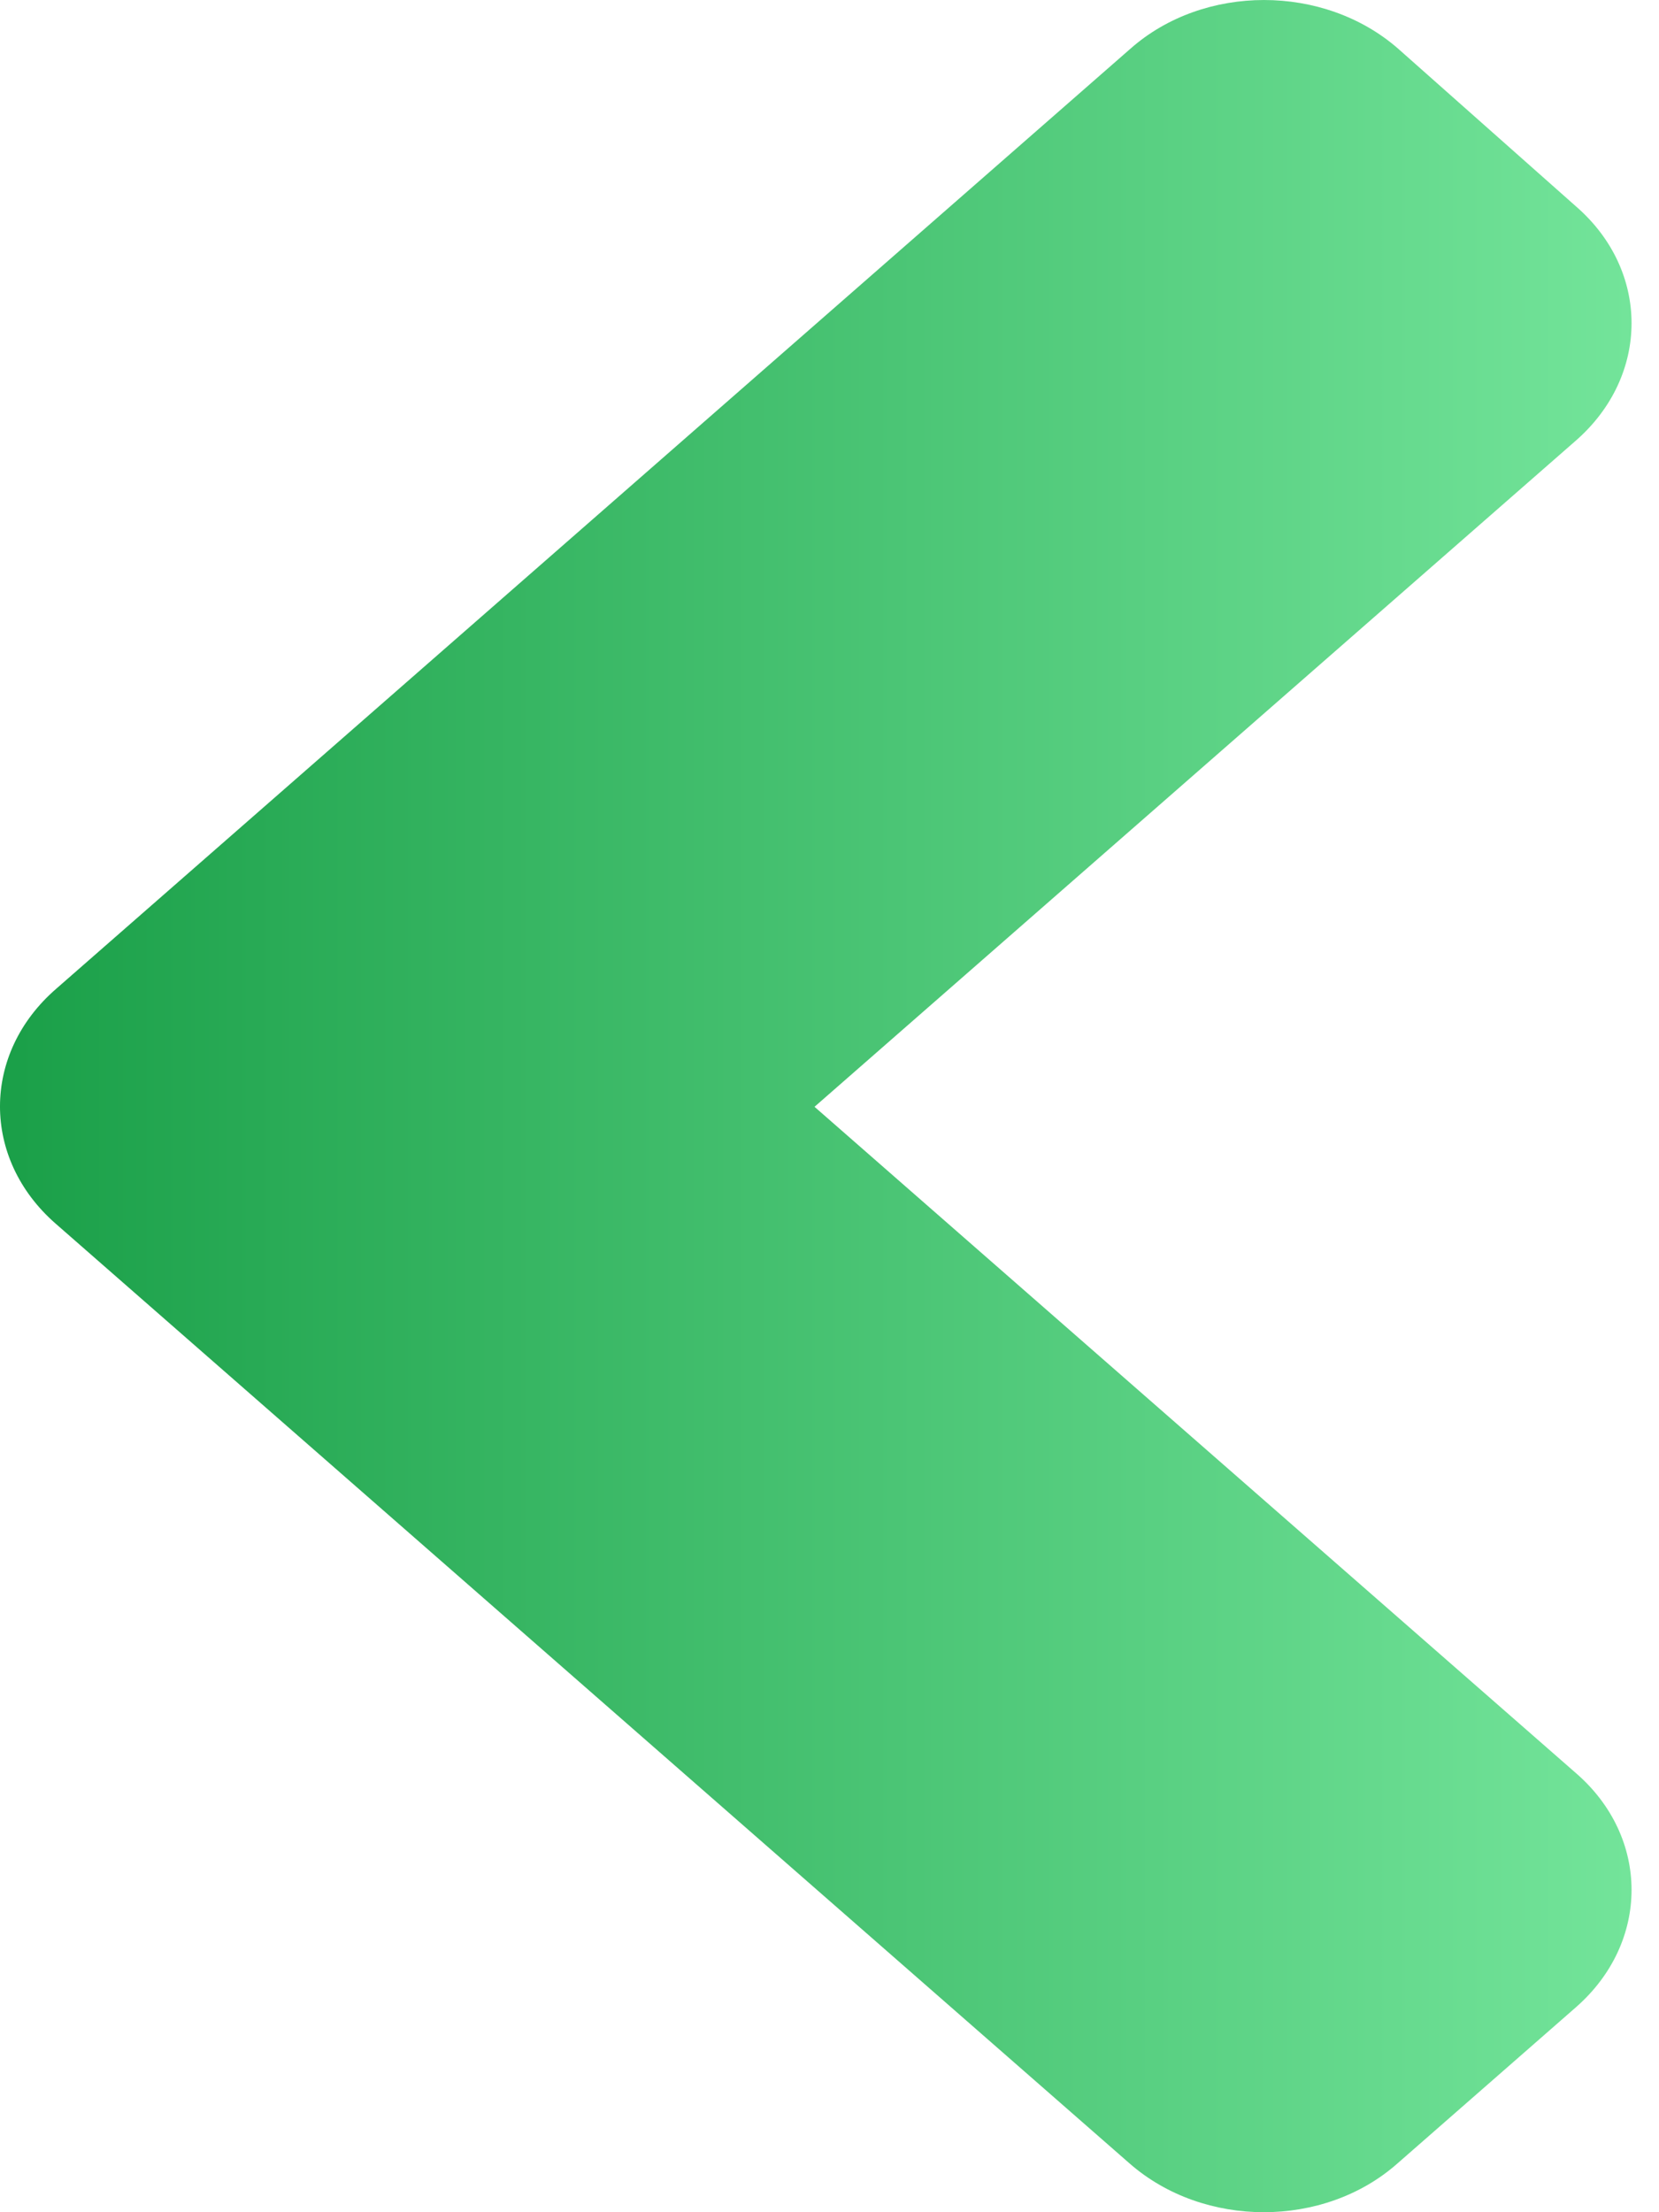 <svg width="36" height="48" viewBox="0 0 36 48" fill="none" xmlns="http://www.w3.org/2000/svg">
<path d="M1.206 26.549L24.513 46.943C26.124 48.352 28.729 48.352 30.323 46.943L34.196 43.554C35.807 42.144 35.807 39.865 34.196 38.471L17.675 24.015L34.196 9.56C35.807 8.15 35.807 5.871 34.196 4.476L30.34 1.057C28.729 -0.352 26.124 -0.352 24.53 1.057L1.223 21.451C-0.405 22.86 -0.405 25.14 1.206 26.549Z" fill="url(#paint0_linear_139_44)"/>
<defs>
<linearGradient id="paint0_linear_139_44" x1="35.404" y1="24" x2="0" y2="24" gradientUnits="userSpaceOnUse">
<stop stop-color="#73E49A"/>
<stop offset="0.99" stop-color="#1BA049"/>
</linearGradient>
</defs>
</svg>
